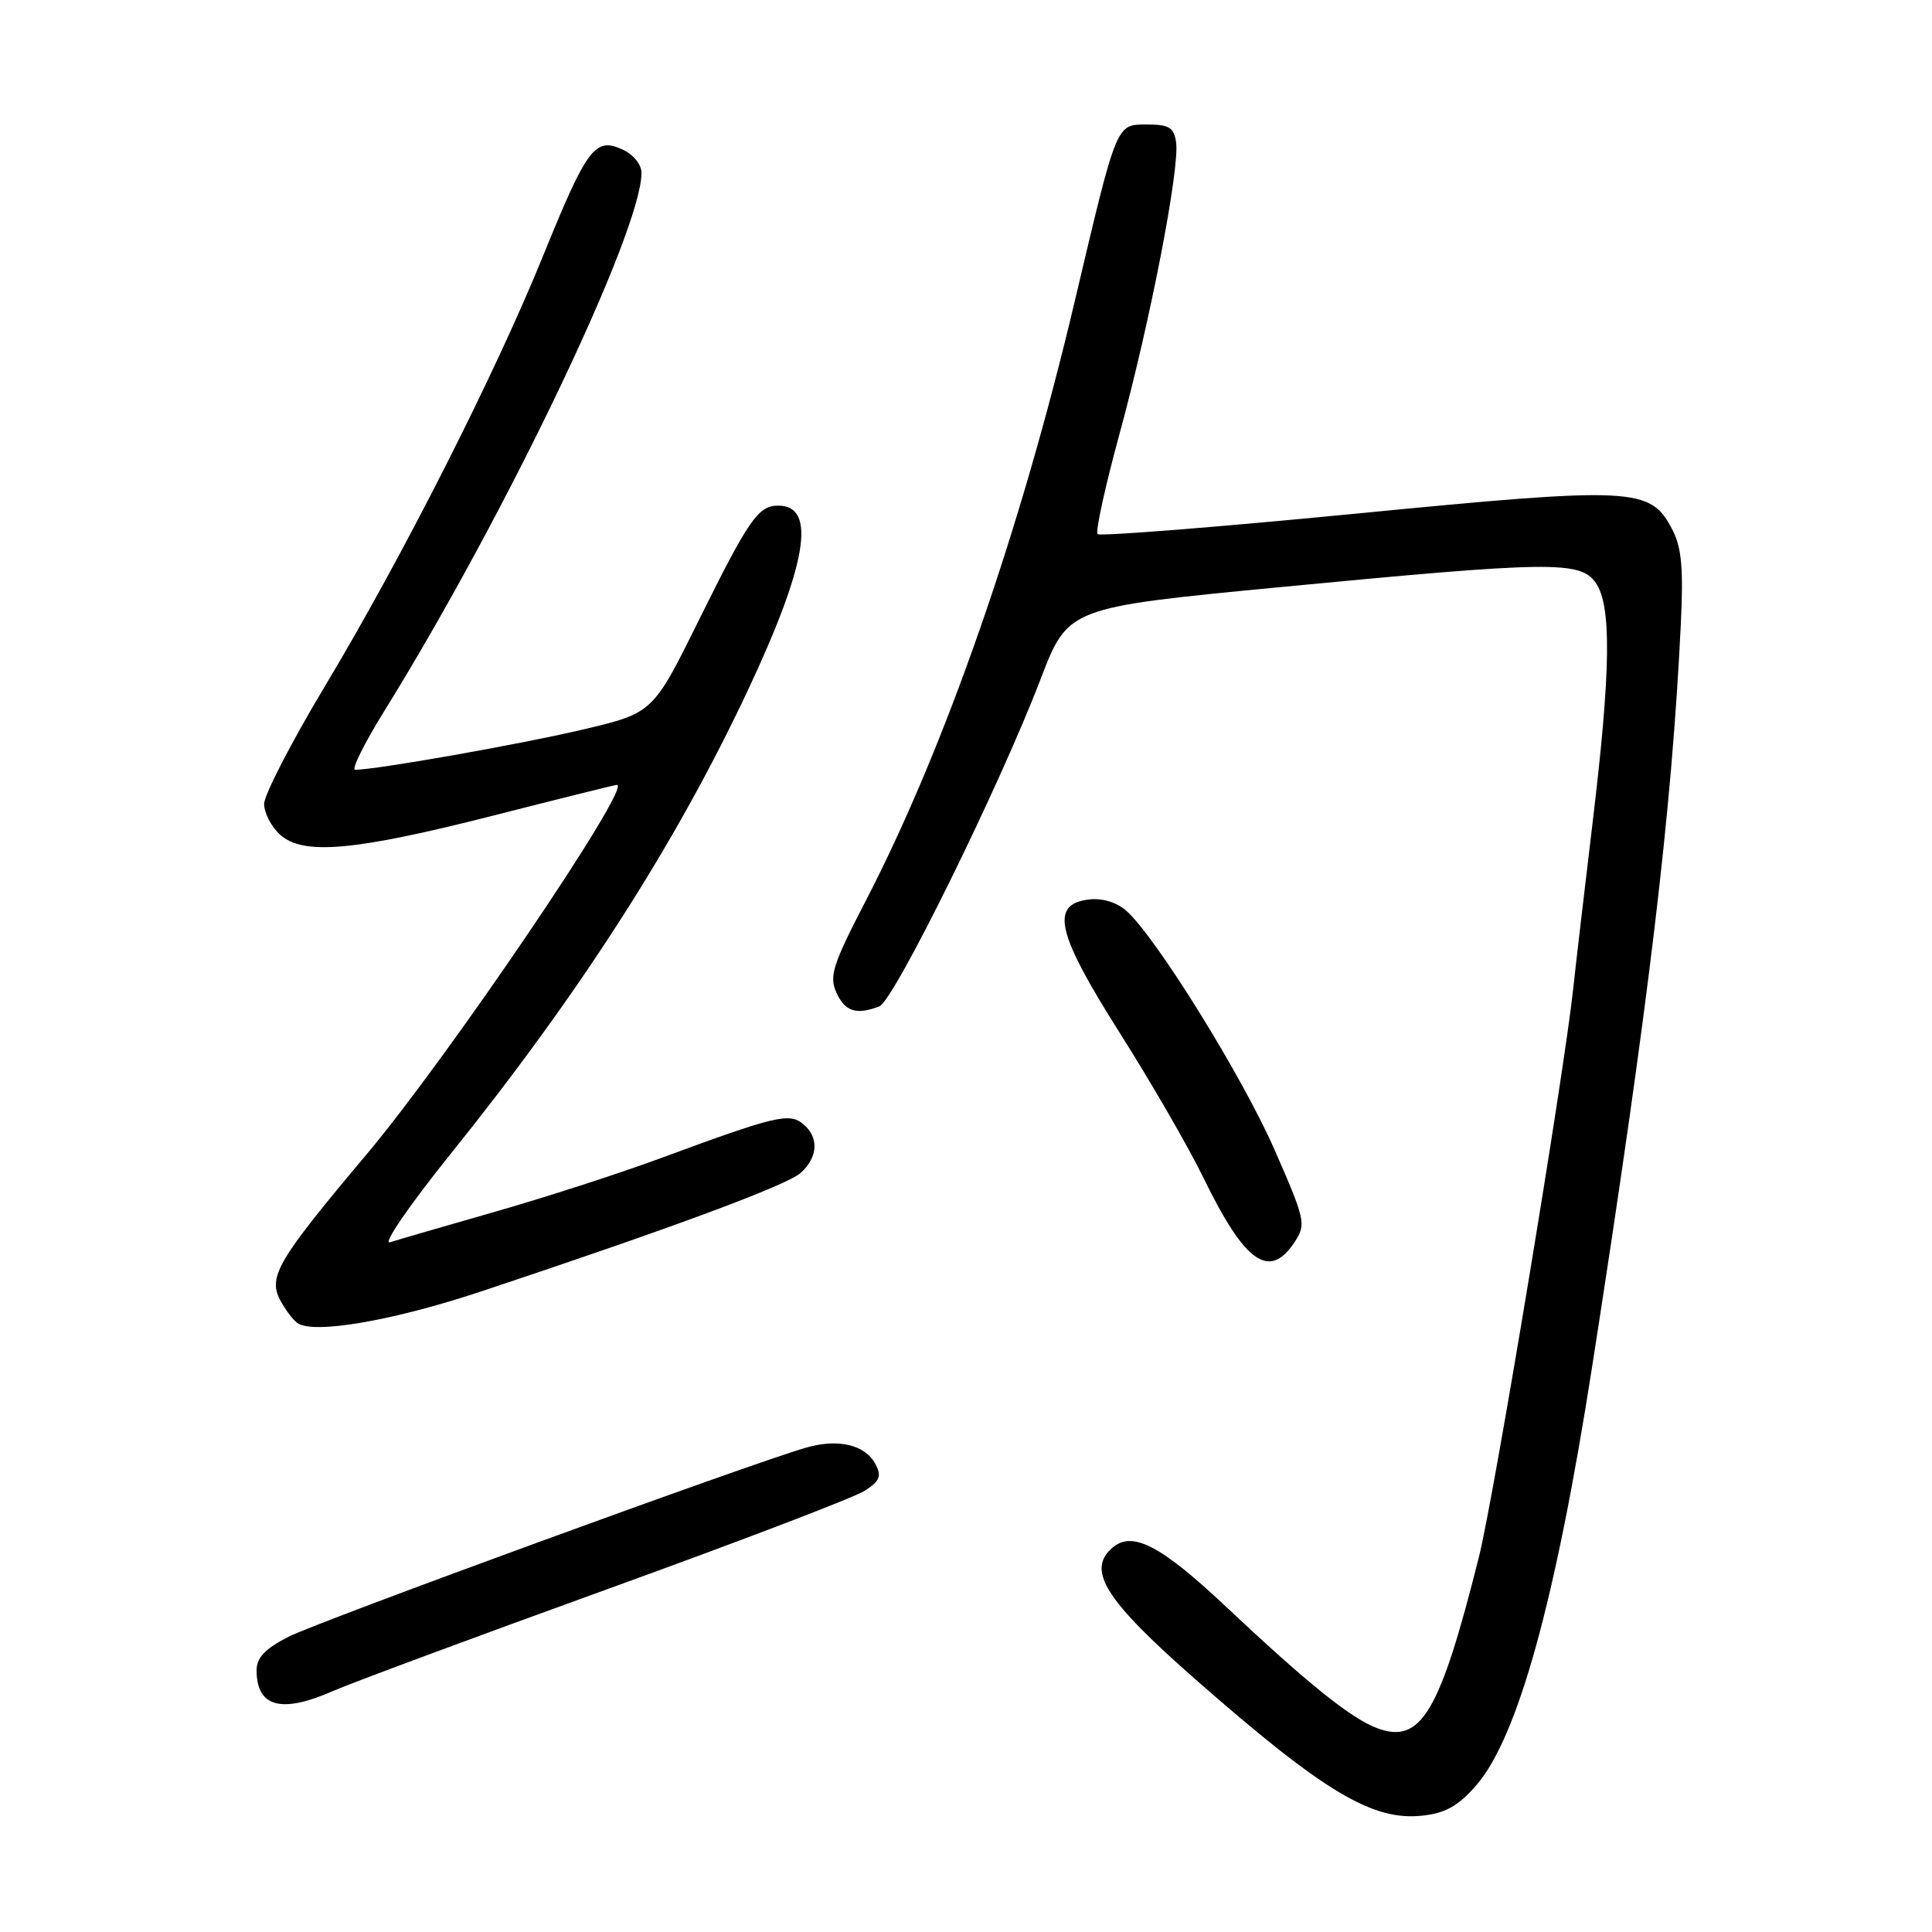 <?xml version="1.0" encoding="UTF-8" standalone="no"?>
<!DOCTYPE svg PUBLIC "-//W3C//DTD SVG 1.1//EN" "http://www.w3.org/Graphics/SVG/1.1/DTD/svg11.dtd" >
<svg xmlns="http://www.w3.org/2000/svg" xmlns:xlink="http://www.w3.org/1999/xlink" version="1.1" viewBox="0 0 256 256">
 <g >
 <path fill="currentColor"
d=" M 195.62 236.55 C 201.11 230.24 206.15 212.02 210.98 181.00 C 218.50 132.74 221.50 107.65 222.71 82.87 C 223.08 75.37 222.83 72.58 221.61 70.21 C 218.68 64.55 216.72 64.45 179.46 68.08 C 161.06 69.87 145.75 71.08 145.44 70.77 C 145.12 70.46 146.45 64.42 148.38 57.35 C 152.40 42.62 156.33 22.36 155.84 18.87 C 155.56 16.89 154.92 16.50 152.00 16.50 C 147.86 16.50 148.05 16.04 142.39 40.00 C 135.23 70.33 125.22 99.05 114.76 119.28 C 110.33 127.83 109.84 129.36 110.83 131.53 C 111.97 134.04 113.48 134.52 116.52 133.35 C 118.45 132.61 132.43 104.23 137.88 90.00 C 141.52 80.50 141.52 80.50 169.51 77.81 C 205.52 74.35 209.39 74.30 211.44 77.22 C 213.56 80.25 213.45 88.89 211.02 109.06 C 209.94 118.10 208.78 127.97 208.46 131.00 C 207.23 142.45 197.96 198.32 195.98 206.24 C 190.78 227.00 188.28 231.20 182.42 228.97 C 178.96 227.65 173.23 223.04 162.34 212.79 C 153.89 204.84 150.09 202.85 147.49 205.01 C 143.88 208.00 146.37 211.97 158.50 222.61 C 175.42 237.45 181.88 241.32 188.50 240.58 C 191.54 240.25 193.25 239.28 195.62 236.55 Z  M 44.12 224.07 C 46.53 223.01 62.83 216.96 80.34 210.62 C 97.85 204.29 113.27 198.40 114.61 197.52 C 116.60 196.22 116.85 195.58 115.99 193.98 C 114.63 191.44 111.09 190.60 106.87 191.80 C 99.62 193.87 42.22 214.85 38.23 216.88 C 35.12 218.47 34.00 219.65 34.00 221.32 C 34.00 226.20 37.27 227.09 44.12 224.07 Z  M 63.76 171.12 C 89.12 162.68 104.29 157.05 106.10 155.41 C 108.41 153.32 108.54 150.69 106.42 148.94 C 104.58 147.41 102.77 147.84 87.50 153.48 C 82.00 155.51 72.10 158.71 65.50 160.59 C 58.91 162.48 52.68 164.28 51.67 164.61 C 50.65 164.93 54.27 159.66 59.75 152.85 C 76.82 131.61 89.51 111.84 99.01 91.65 C 106.94 74.81 108.25 67.00 103.15 67.00 C 100.46 67.00 99.27 68.71 92.50 82.38 C 86.50 94.50 86.50 94.50 77.00 96.72 C 68.70 98.67 49.78 102.00 47.06 102.00 C 46.53 102.00 48.26 98.51 50.90 94.25 C 67.04 68.22 85.00 30.64 85.00 22.91 C 85.00 21.79 83.92 20.46 82.46 19.80 C 78.84 18.15 77.78 19.57 71.97 33.88 C 65.58 49.62 53.30 73.85 43.05 90.93 C 38.62 98.32 35.00 105.33 35.00 106.52 C 35.00 107.72 35.95 109.55 37.11 110.60 C 40.18 113.37 46.97 112.76 65.56 108.02 C 74.22 105.81 81.50 104.00 81.75 104.00 C 83.85 104.00 59.35 140.16 48.54 153.00 C 36.83 166.92 35.49 169.17 37.12 172.26 C 37.77 173.49 38.79 174.86 39.40 175.30 C 41.49 176.83 52.07 175.01 63.76 171.12 Z  M 171.56 164.55 C 173.09 162.22 172.96 161.65 168.88 152.34 C 164.61 142.61 153.16 124.14 149.24 120.68 C 147.99 119.57 146.05 118.98 144.34 119.18 C 139.09 119.78 139.96 123.59 148.39 136.89 C 152.52 143.41 157.51 152.04 159.46 156.06 C 164.98 167.39 168.21 169.66 171.56 164.55 Z "/>
</g>
</svg>